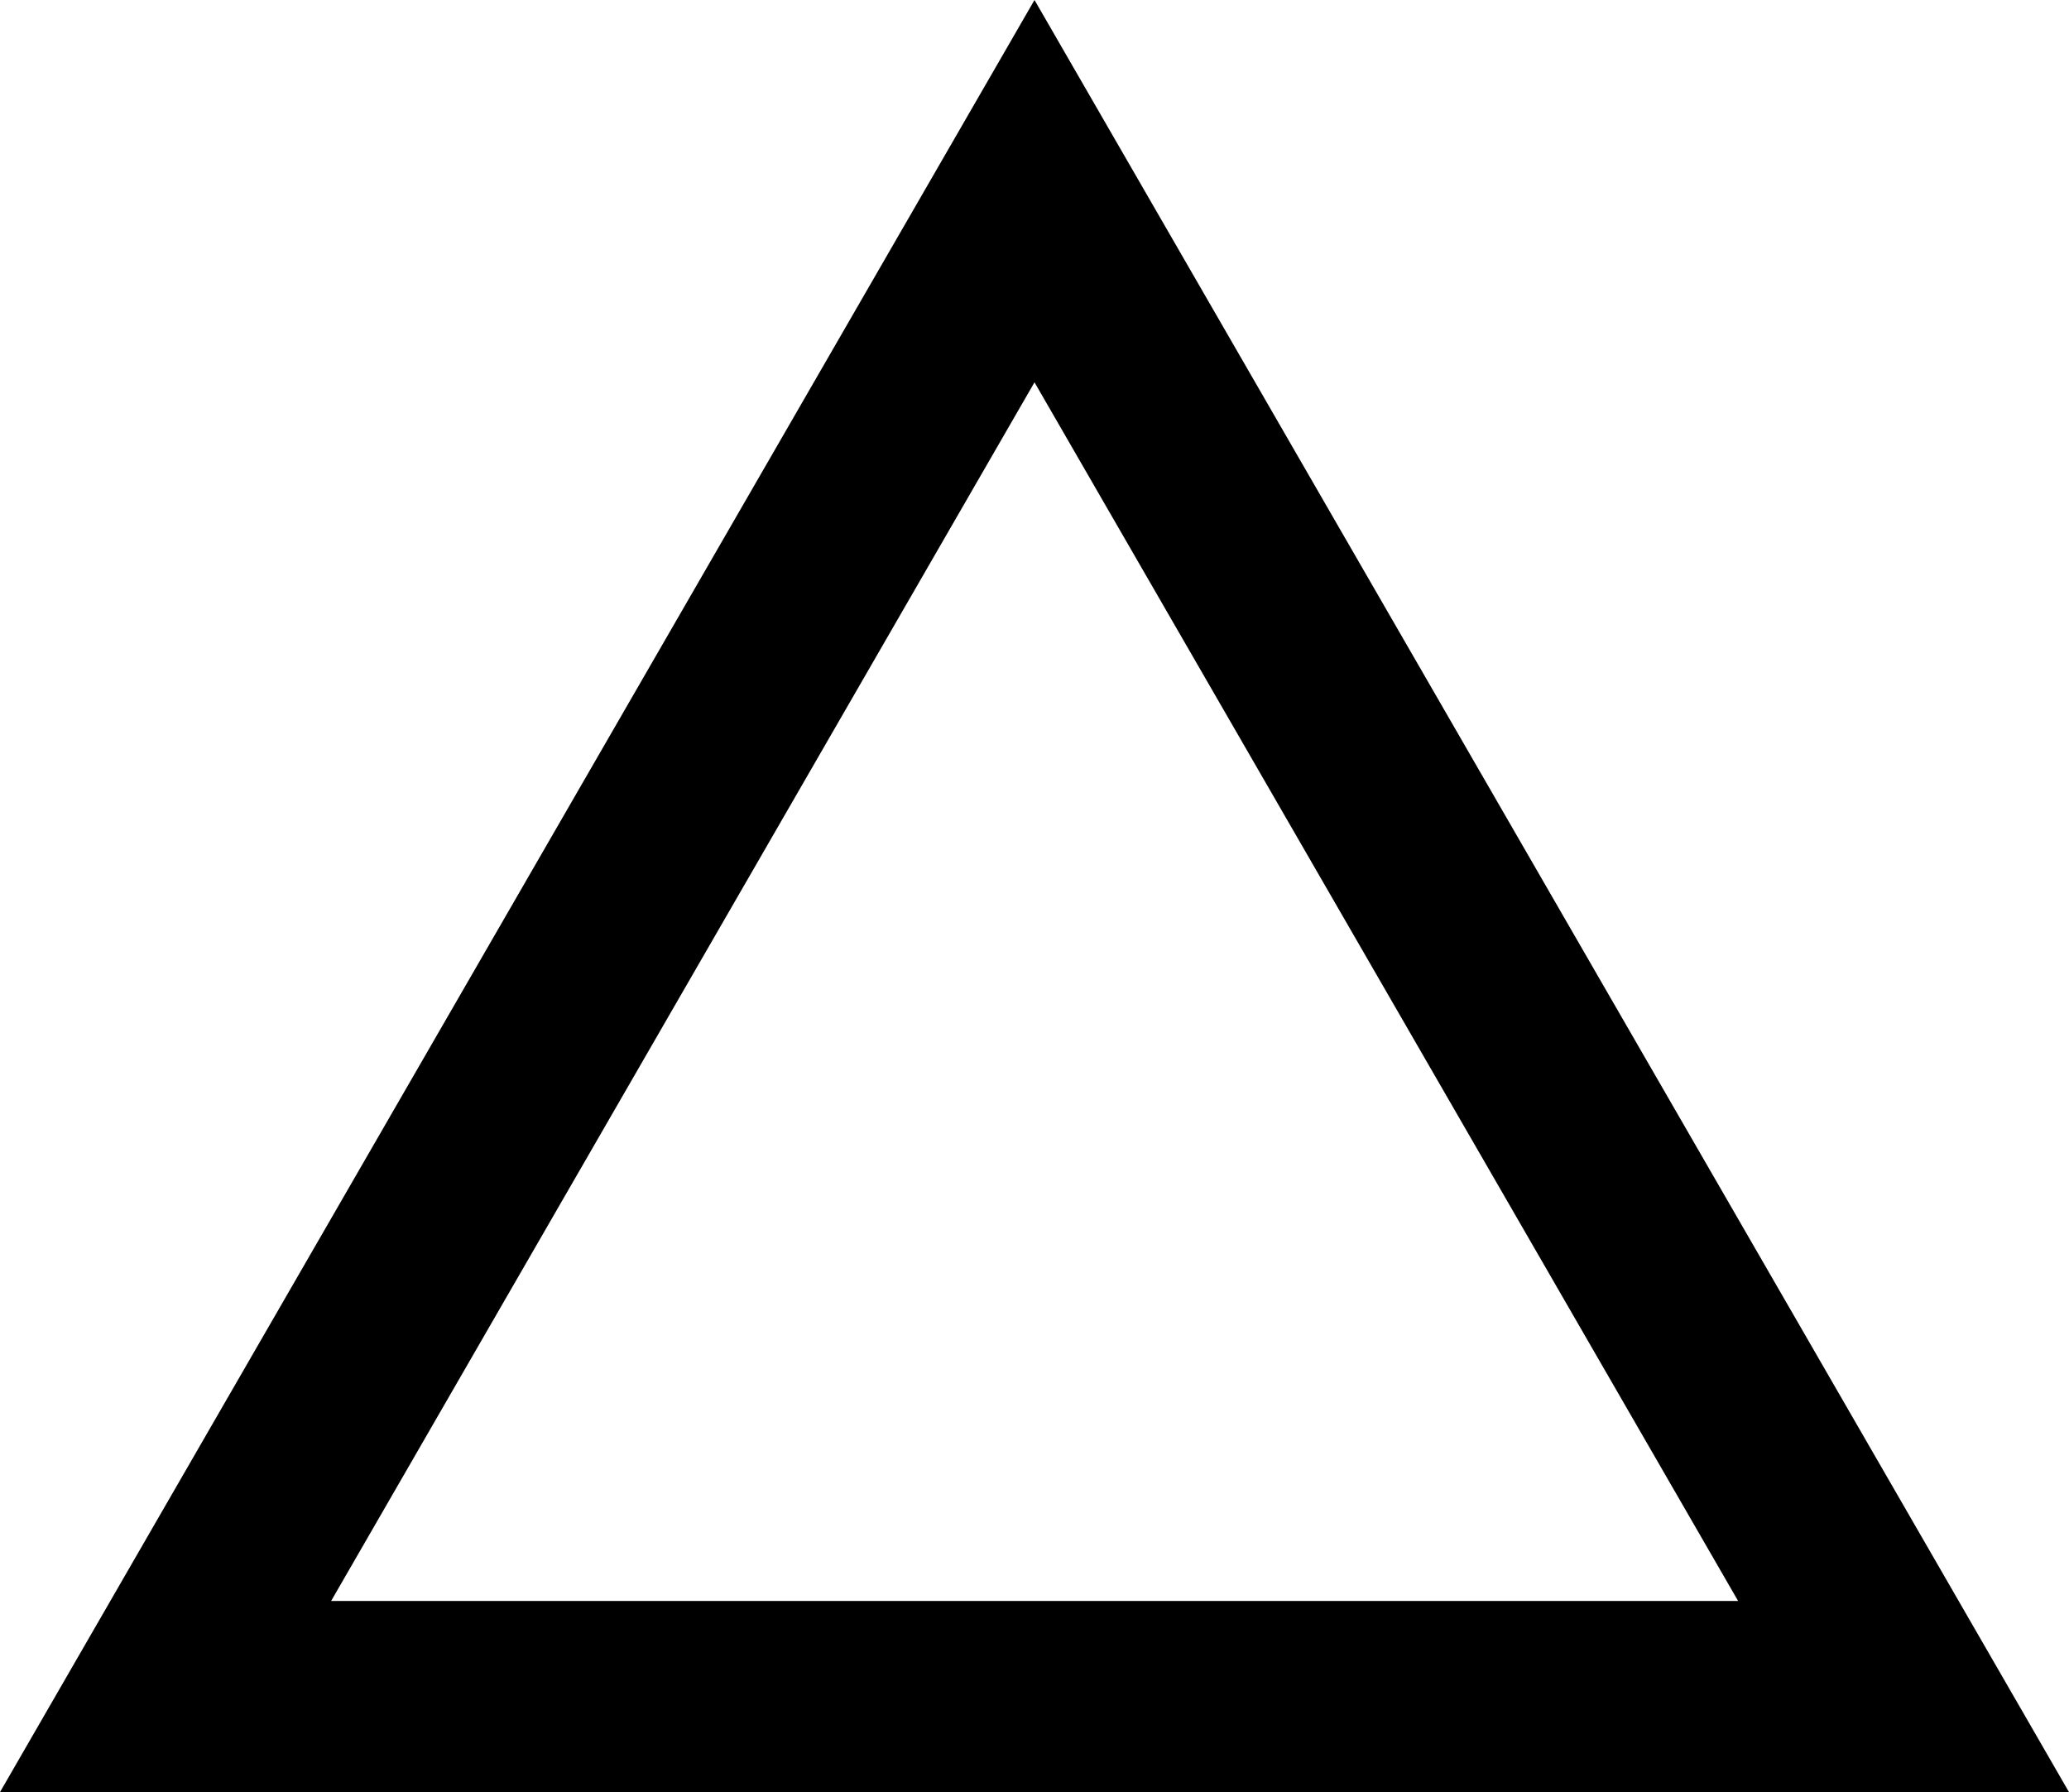 <svg xmlns="http://www.w3.org/2000/svg" viewBox="0 0 86.6 75"><g id="Calque_2" data-name="Calque 2"><g id="Calque_1-2" data-name="Calque 1"><path d="M43.3,16,72.75,67H13.86L43.3,16m0-16L0,75H86.6L43.3,0Z"/></g></g></svg>